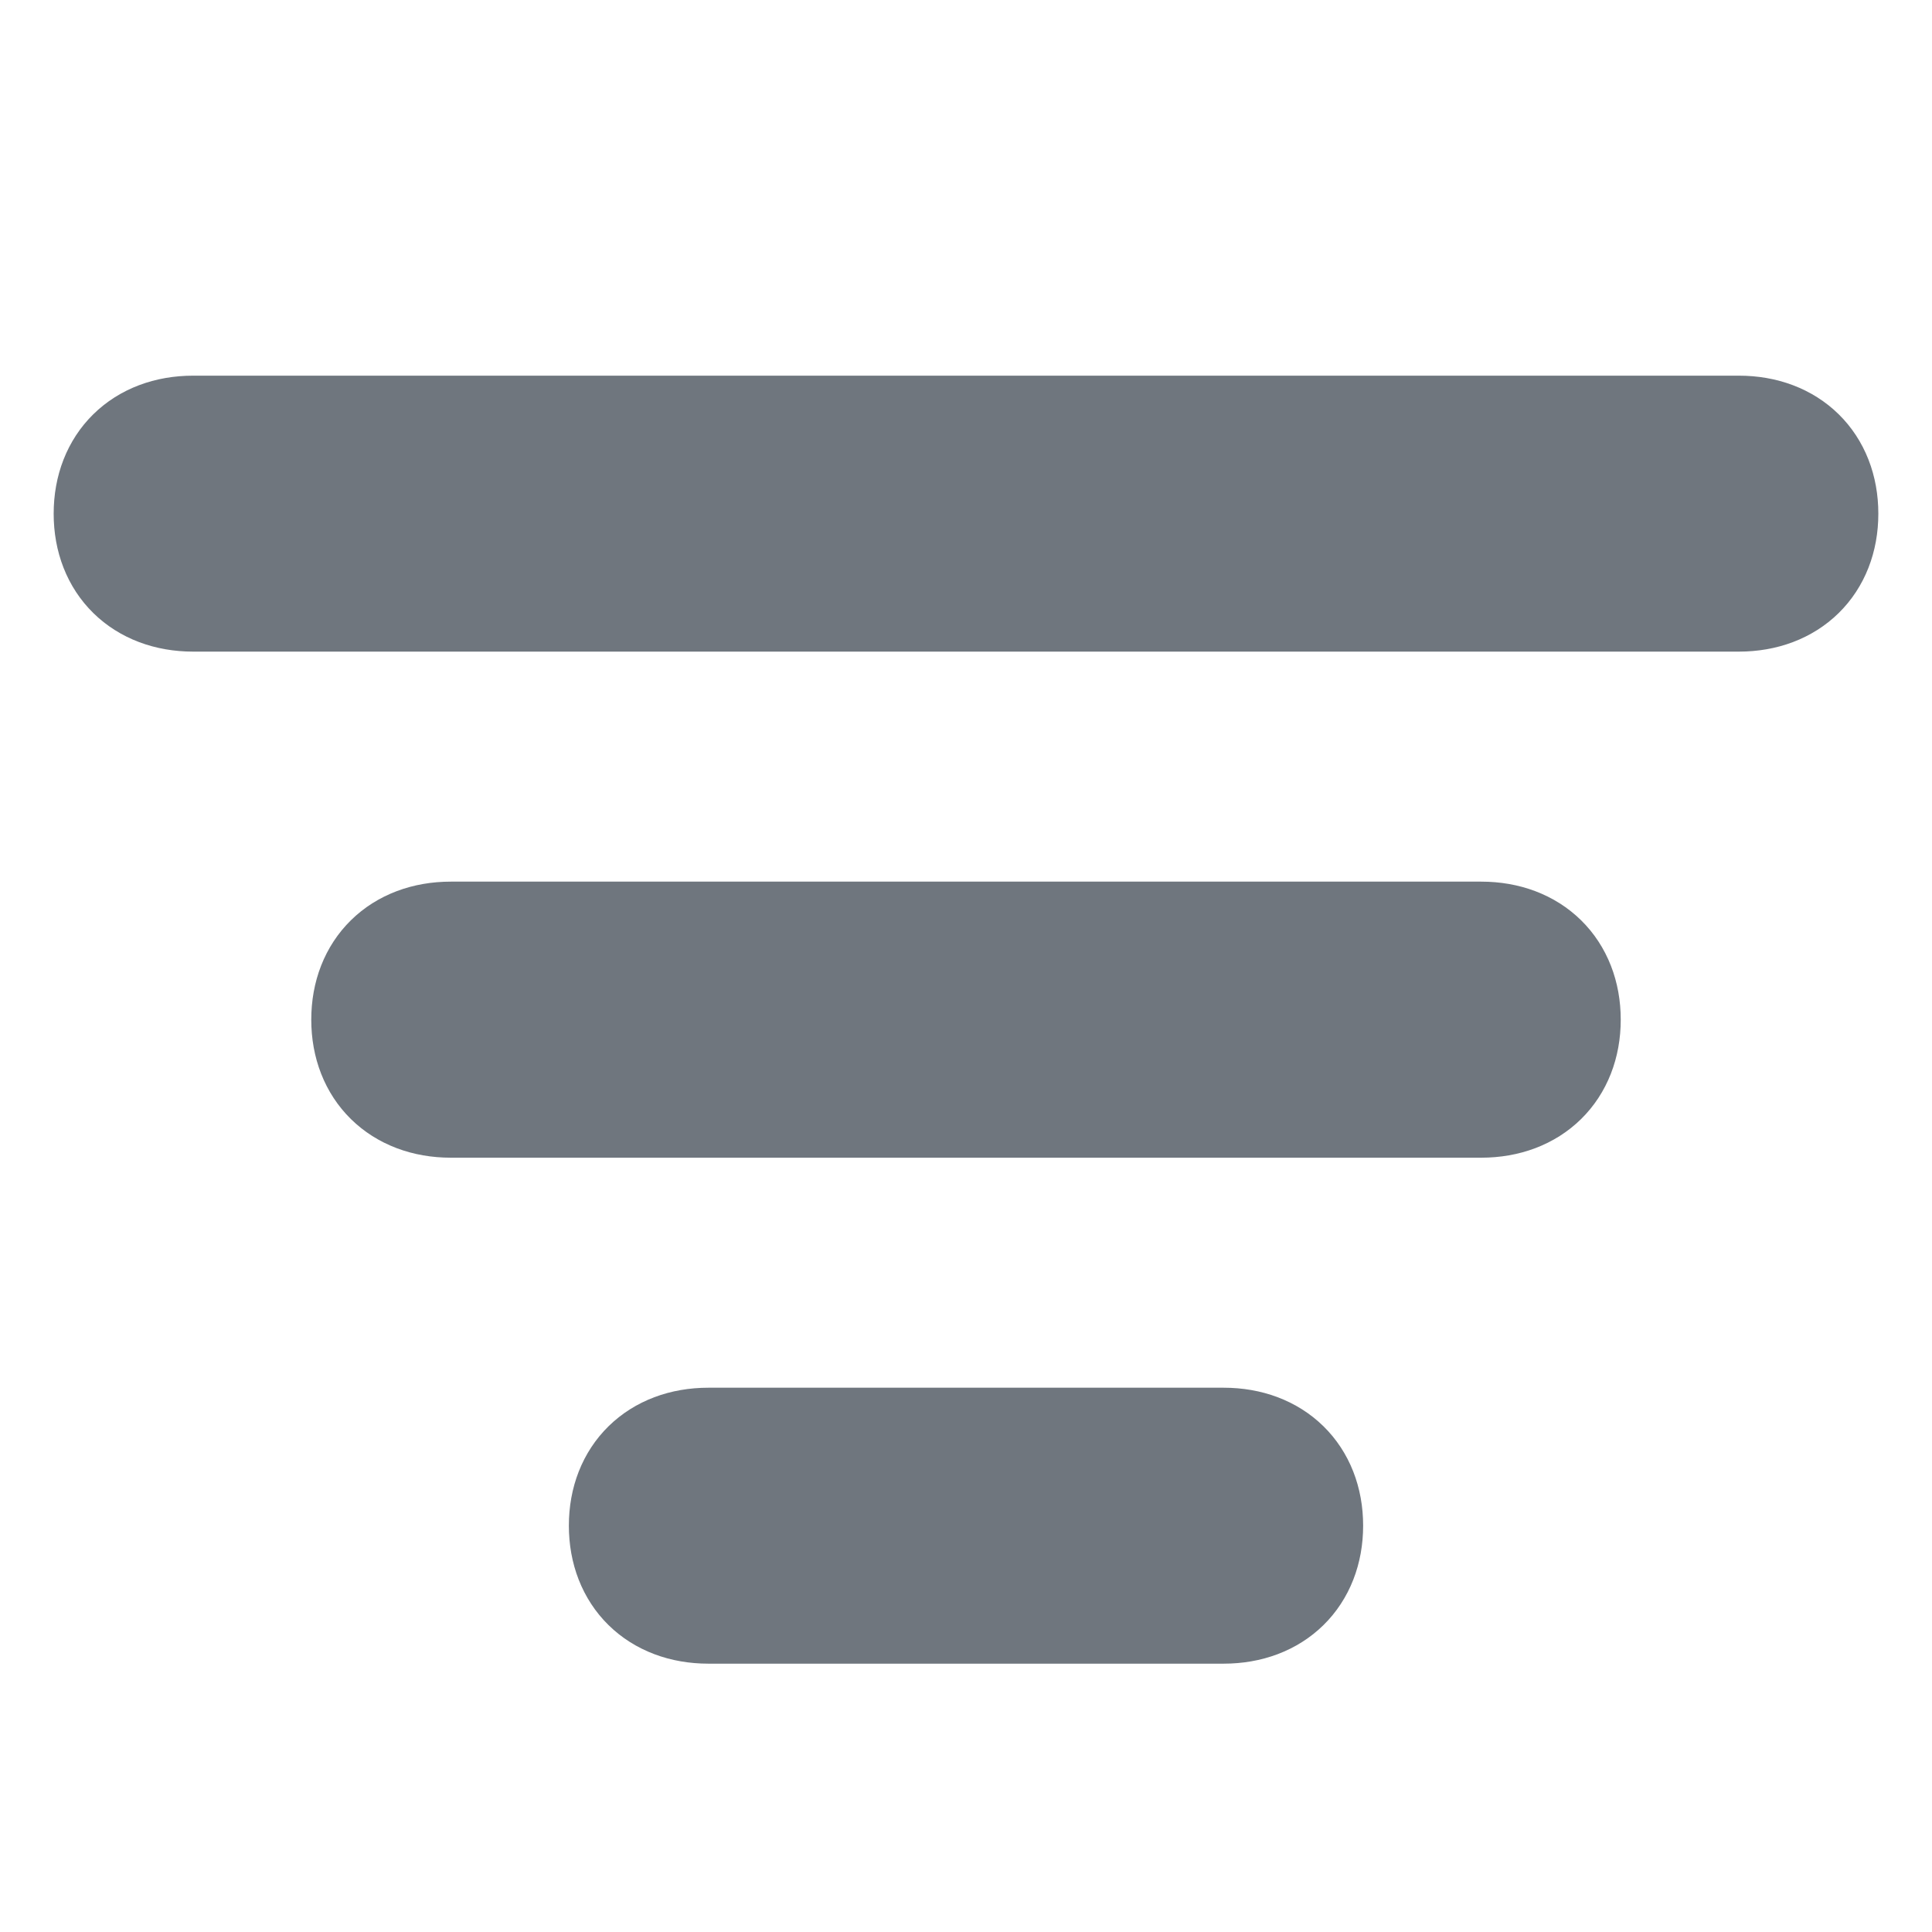 <svg width="18" height="18" viewBox="0 0 18 18" fill="none"
    xmlns="http://www.w3.org/2000/svg">
    <path d="M13.8 10.286H4.2C3.72 10.286 3.4 9.971 3.4 9.5C3.4 9.029 3.72 8.714 4.2 8.714H13.8C14.28 8.714 14.6 9.029 14.6 9.5C14.6 9.971 14.28 10.286 13.8 10.286ZM11.4 15H6.6C6.12 15 5.8 14.686 5.8 14.214C5.8 13.743 6.12 13.429 6.6 13.429H11.4C11.88 13.429 12.2 13.743 12.2 14.214C12.2 14.686 11.88 15 11.4 15ZM16.2 5.571H1.8C1.32 5.571 1 5.257 1 4.786C1 4.314 1.32 4 1.8 4H16.2C16.68 4 17 4.314 17 4.786C17 5.257 16.68 5.571 16.2 5.571Z" fill="#6F767E" stroke="#6F767E" strokeWidth="0.6"/>
</svg>
